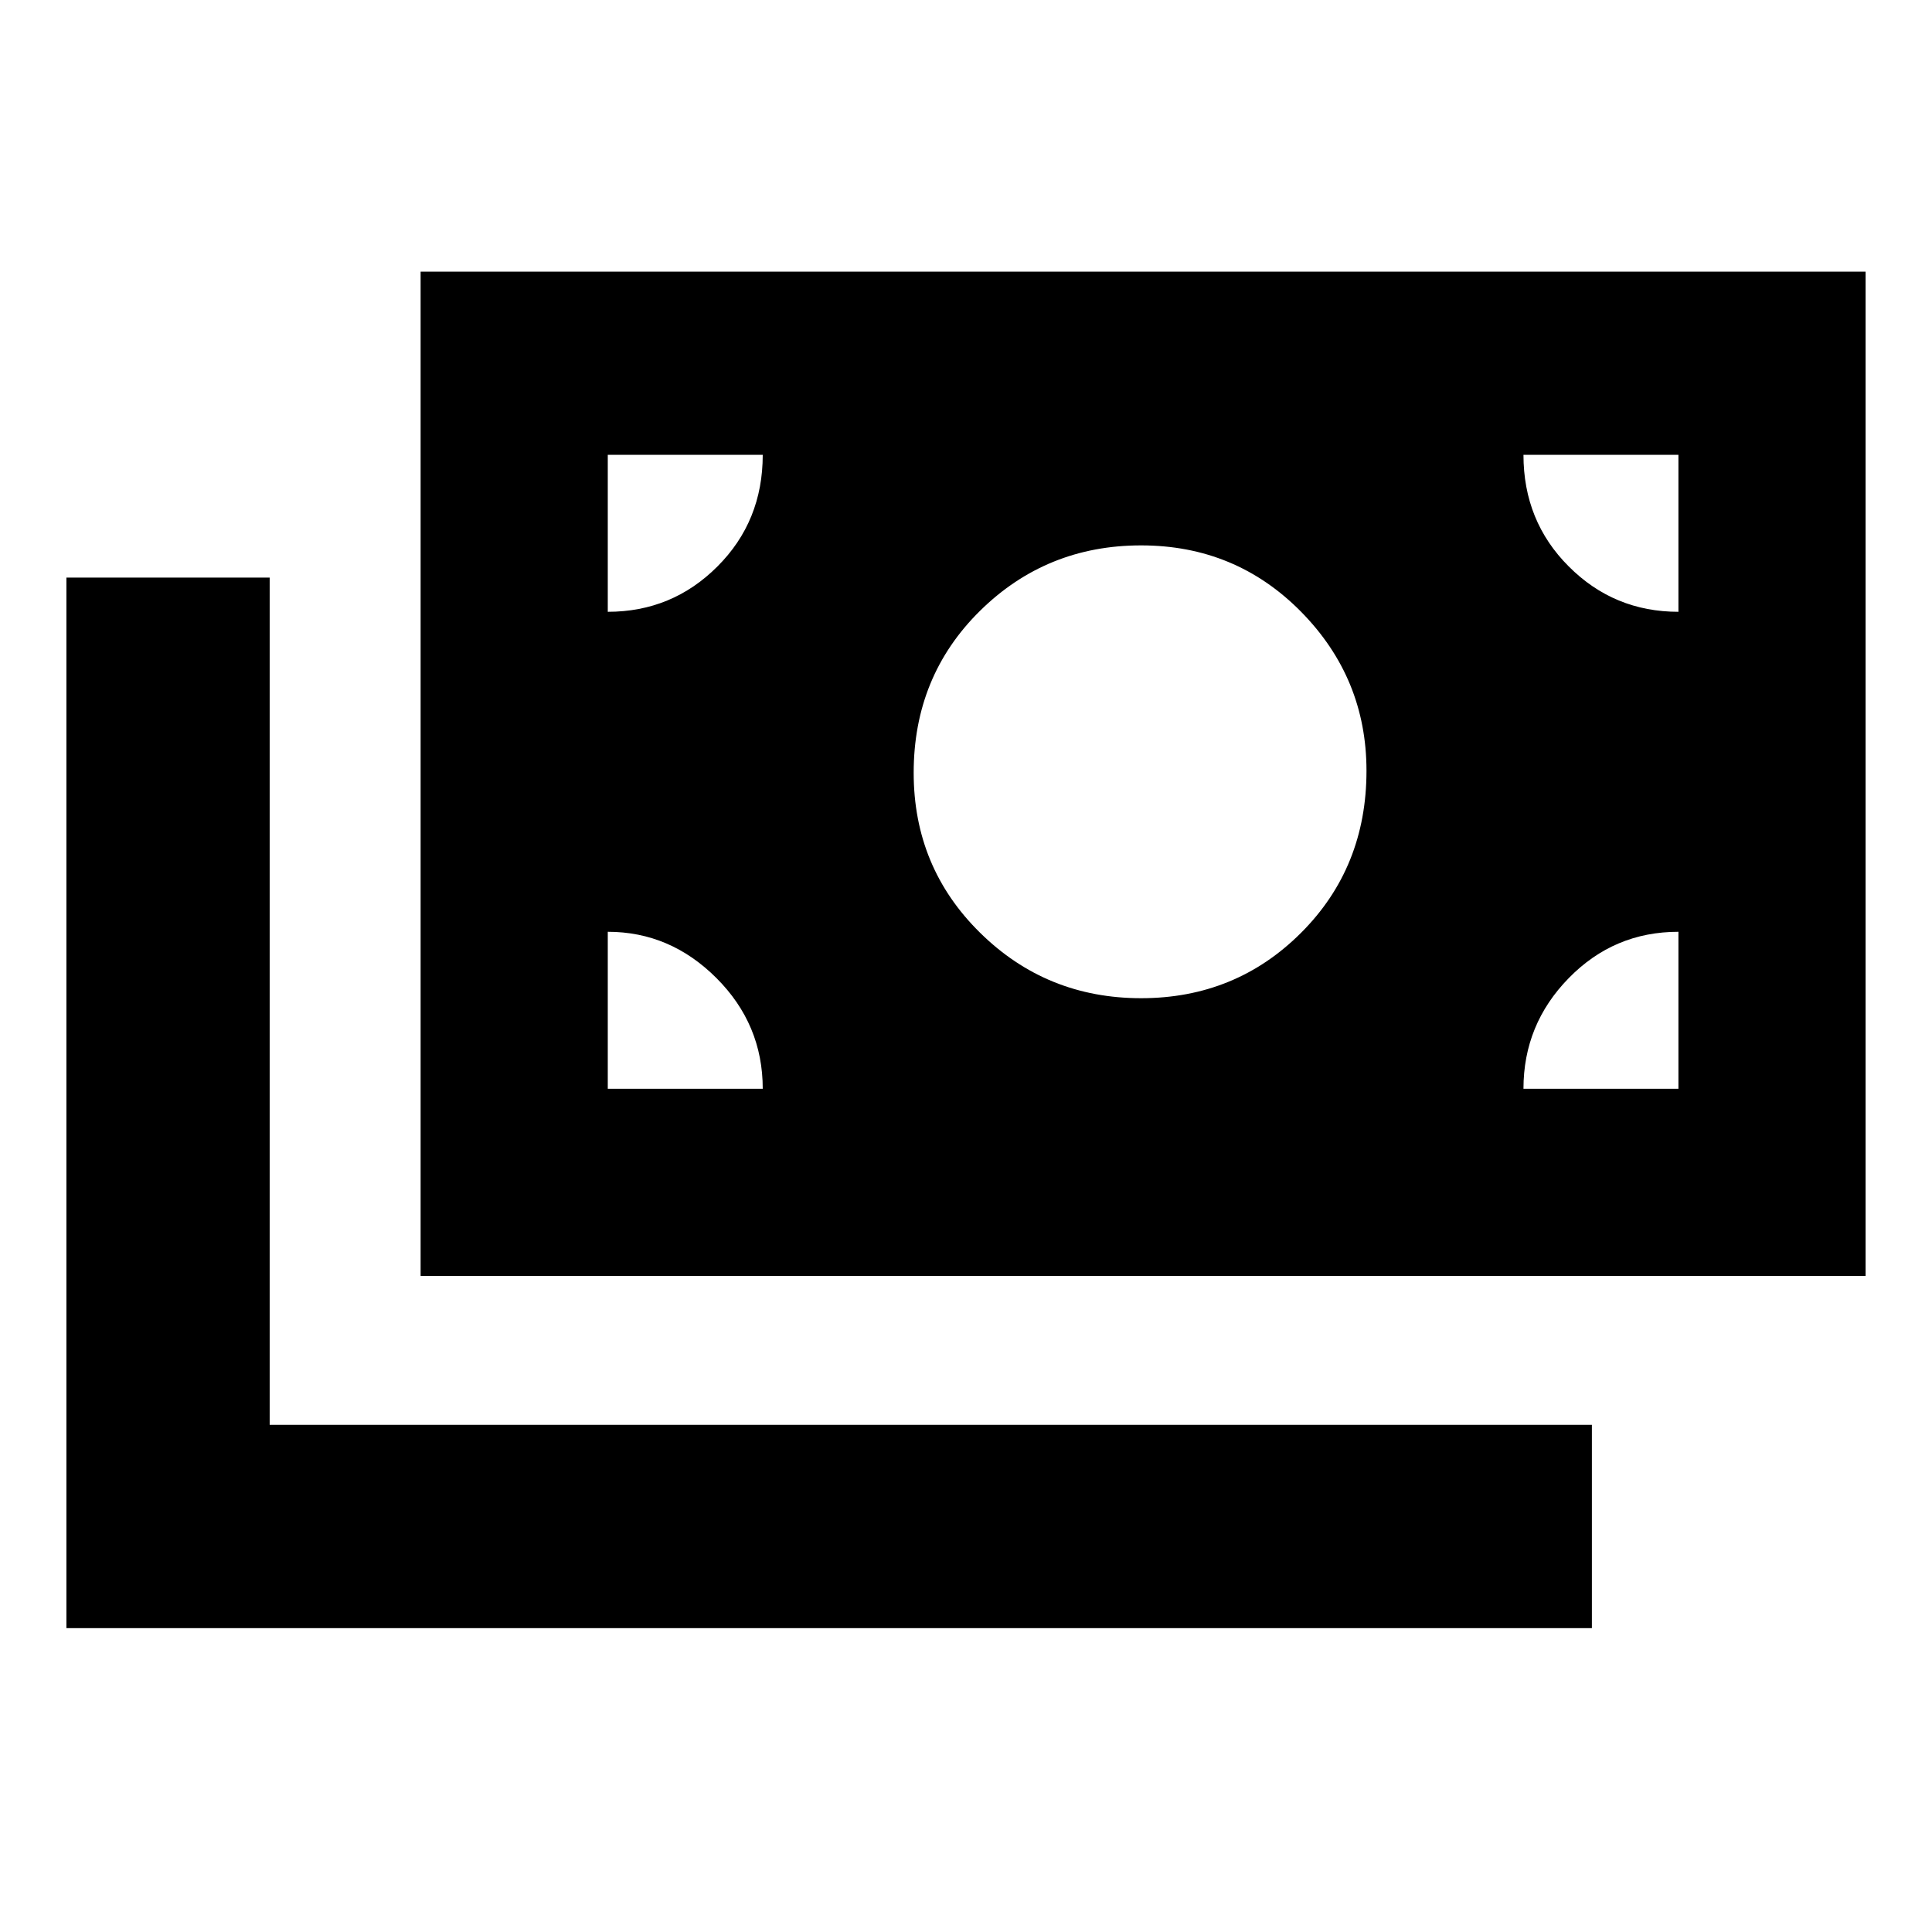 <svg xmlns="http://www.w3.org/2000/svg" height="24" width="24"><path d="M14.175 12.4Q15.35 12.4 16.163 11.587Q16.975 10.775 16.975 9.575Q16.975 8.425 16.163 7.6Q15.35 6.775 14.175 6.775Q13 6.775 12.175 7.587Q11.35 8.4 11.35 9.6Q11.35 10.775 12.175 11.587Q13 12.4 14.175 12.4ZM5.225 15.85V3.375H23.175V15.85ZM0.825 20.225V7.175H3.35V17.7H19.775V20.225ZM7.55 7.6Q8.35 7.6 8.912 7.037Q9.475 6.475 9.475 5.65H7.55ZM20.85 7.6V5.65H18.925Q18.925 6.475 19.488 7.037Q20.05 7.6 20.85 7.6ZM18.925 13.525H20.85V11.575Q20.05 11.575 19.488 12.15Q18.925 12.725 18.925 13.525ZM7.55 13.525H9.475Q9.475 12.725 8.9 12.15Q8.325 11.575 7.55 11.575Z"/></svg>